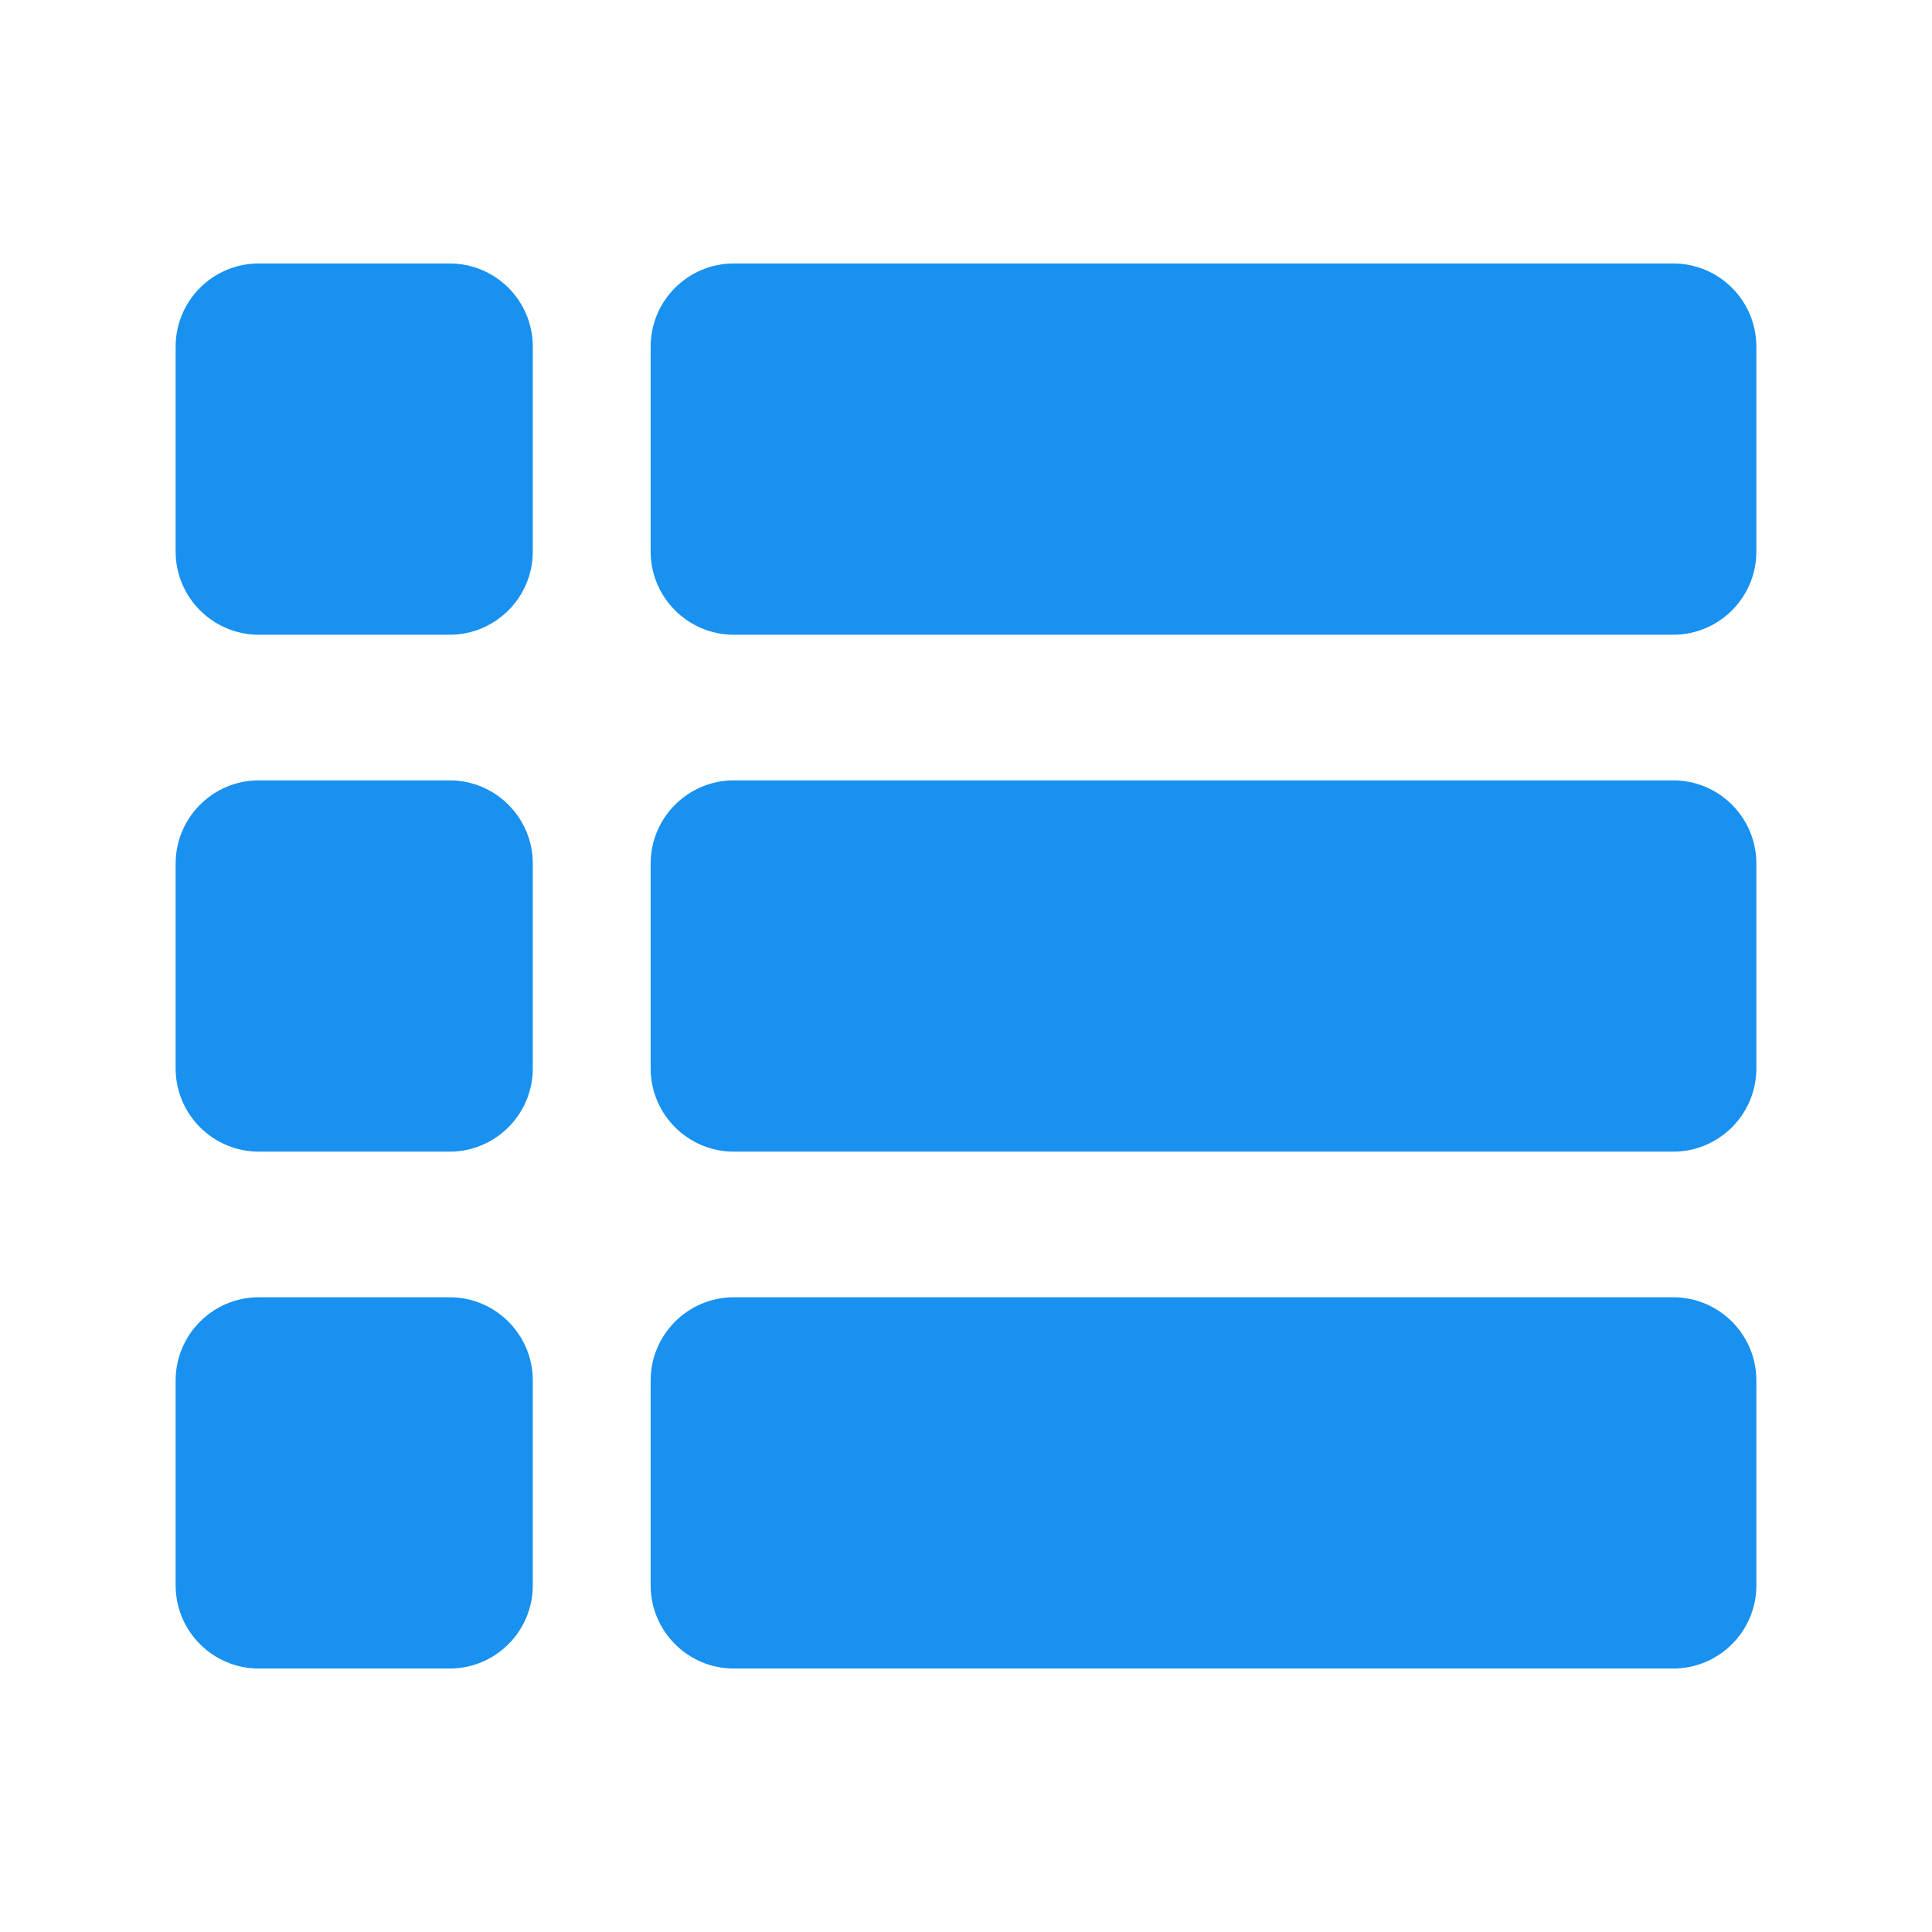 <?xml version="1.0" encoding="UTF-8"?>
<svg width="22px" height="22px" viewBox="0 0 22 22" version="1.1" xmlns="http://www.w3.org/2000/svg" xmlns:xlink="http://www.w3.org/1999/xlink">
    <!-- Generator: Sketch 46.1 (44463) - http://www.bohemiancoding.com/sketch -->
    <title>头部-项目列表-高亮</title>
    <desc>Created with Sketch.</desc>
    <defs></defs>
    <g id="Page-1" stroke="none" stroke-width="1" fill="none" fill-rule="evenodd">
        <g id="我的项目-显示1" transform="translate(-1069, -21)">
            <g id="Group-30">
                <g id="项目列表" transform="translate(1069, 21)">
                    <rect id="头部-项目列表" x="0" y="0" width="22" height="22"></rect>
                    <path d="M6.067,18.052 L6.067,15.72 L6.067,15.72 C6.067,15.197 5.643,14.772 5.119,14.772 L2.948,14.772 L2.948,14.772 C2.424,14.772 2,15.197 2,15.72 L2,18.052 L2,18.052 C2,18.576 2.424,19 2.948,19 L5.119,19 L5.119,19 C5.643,19 6.067,18.576 6.067,18.052 Z M2,3.948 L2,6.28 L2,6.28 C2,6.803 2.424,7.228 2.948,7.228 L5.119,7.228 L5.119,7.228 C5.643,7.228 6.067,6.803 6.067,6.28 L6.067,3.948 L6.067,3.948 C6.067,3.424 5.643,3 5.119,3 L2.948,3 L2.948,3 C2.424,3 2,3.424 2,3.948 Z M6.067,12.166 L6.067,9.834 L6.067,9.834 C6.067,9.311 5.643,8.886 5.119,8.886 L2.948,8.886 L2.948,8.886 C2.424,8.886 2,9.311 2,9.834 L2,12.166 L2,12.166 C2,12.689 2.424,13.114 2.948,13.114 L5.119,13.114 L5.119,13.114 C5.643,13.114 6.067,12.689 6.067,12.166 Z M20,18.052 L20,15.72 L20,15.72 C20,15.197 19.576,14.772 19.052,14.772 L8.357,14.772 L8.357,14.772 C7.834,14.772 7.409,15.197 7.409,15.72 L7.409,18.052 L7.409,18.052 C7.409,18.576 7.834,19 8.357,19 L19.052,19 L19.052,19 C19.576,19 20,18.576 20,18.052 Z M7.409,3.948 L7.409,6.28 L7.409,6.28 C7.409,6.803 7.834,7.228 8.357,7.228 L19.052,7.228 L19.052,7.228 C19.576,7.228 20,6.803 20,6.28 L20,3.948 L20,3.948 C20,3.424 19.576,3 19.052,3 L8.357,3 L8.357,3 C7.834,3 7.409,3.424 7.409,3.948 Z M20,12.166 L20,9.834 L20,9.834 C20,9.311 19.576,8.886 19.052,8.886 L8.357,8.886 L8.357,8.886 C7.834,8.886 7.409,9.311 7.409,9.834 L7.409,12.166 L7.409,12.166 C7.409,12.689 7.834,13.114 8.357,13.114 L19.052,13.114 L19.052,13.114 C19.576,13.114 20,12.689 20,12.166 Z" id="Shape" fill="#1891F0" fill-rule="nonzero"></path>
                </g>
            </g>
        </g>
    </g>
</svg>